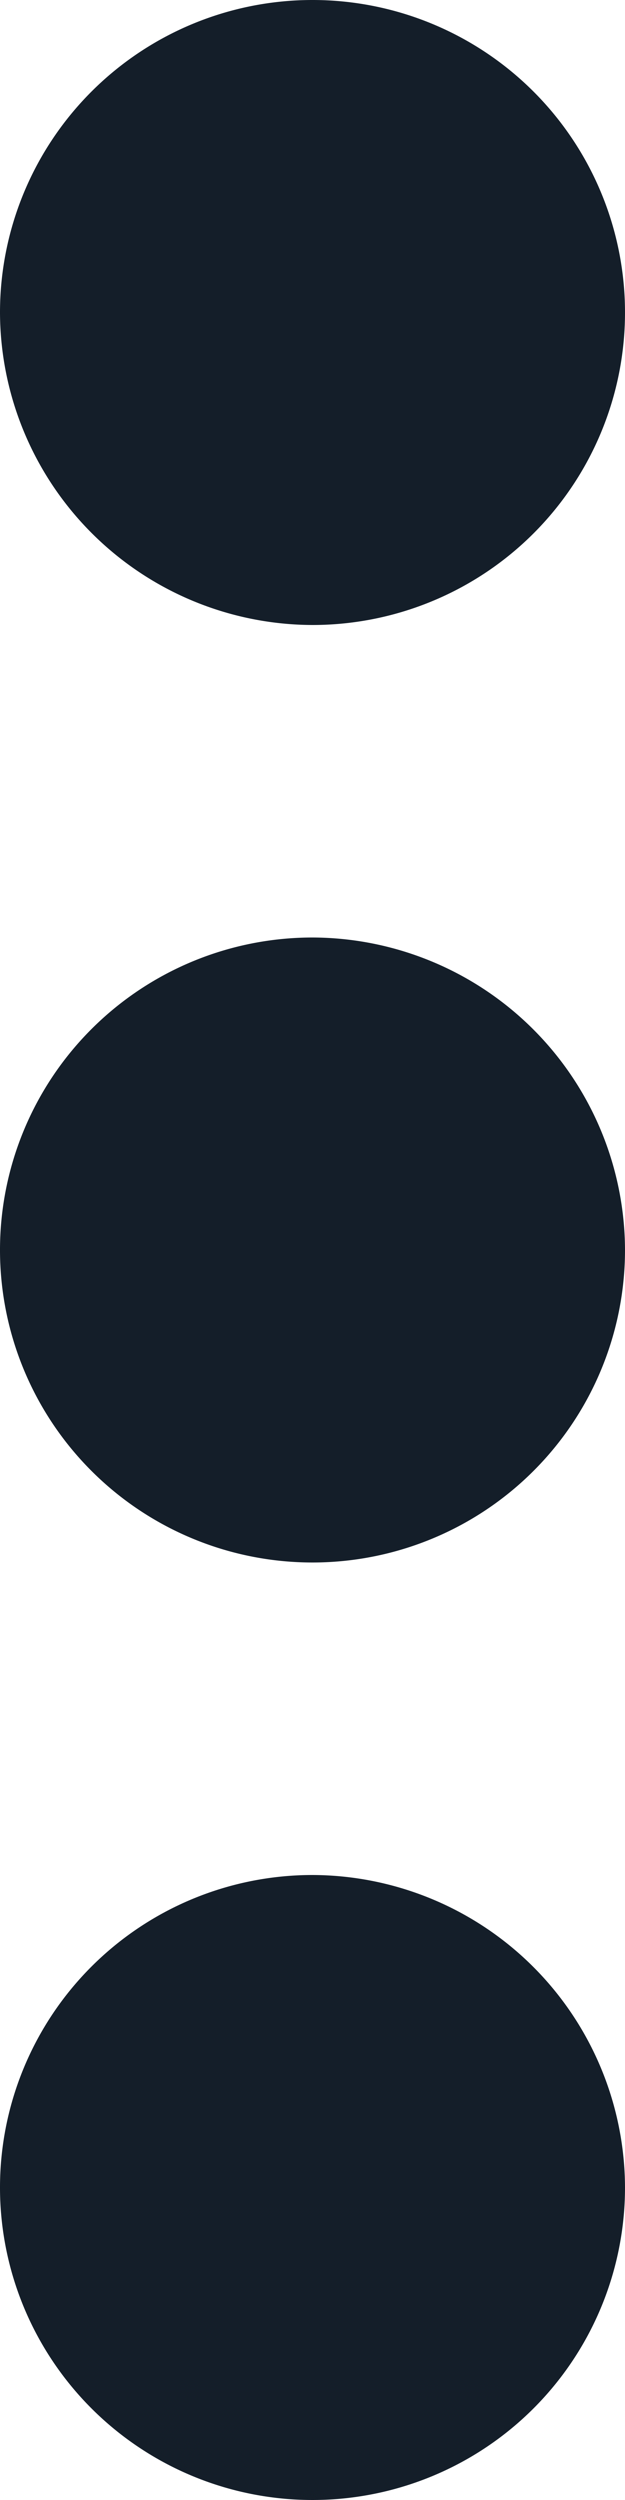 <svg xmlns="http://www.w3.org/2000/svg" viewBox="0 0 100 400">
  <defs>
    <style>
      .cls-1 {
        fill: #141e29;
        fill-rule: evenodd;
        opacity: 0.996;
      }
    </style>
  </defs>
  <path id="path" class="cls-1" d="M54,104A50,50,0,1,0,4,54a50.147,50.147,0,0,0,50,50Zm0,50a50,50,0,1,0,50,50,50.147,50.147,0,0,0-50-50Zm0,150a50,50,0,1,0,50,50,50.147,50.147,0,0,0-50-50Z" transform="translate(-4 -4)"/>
</svg>
